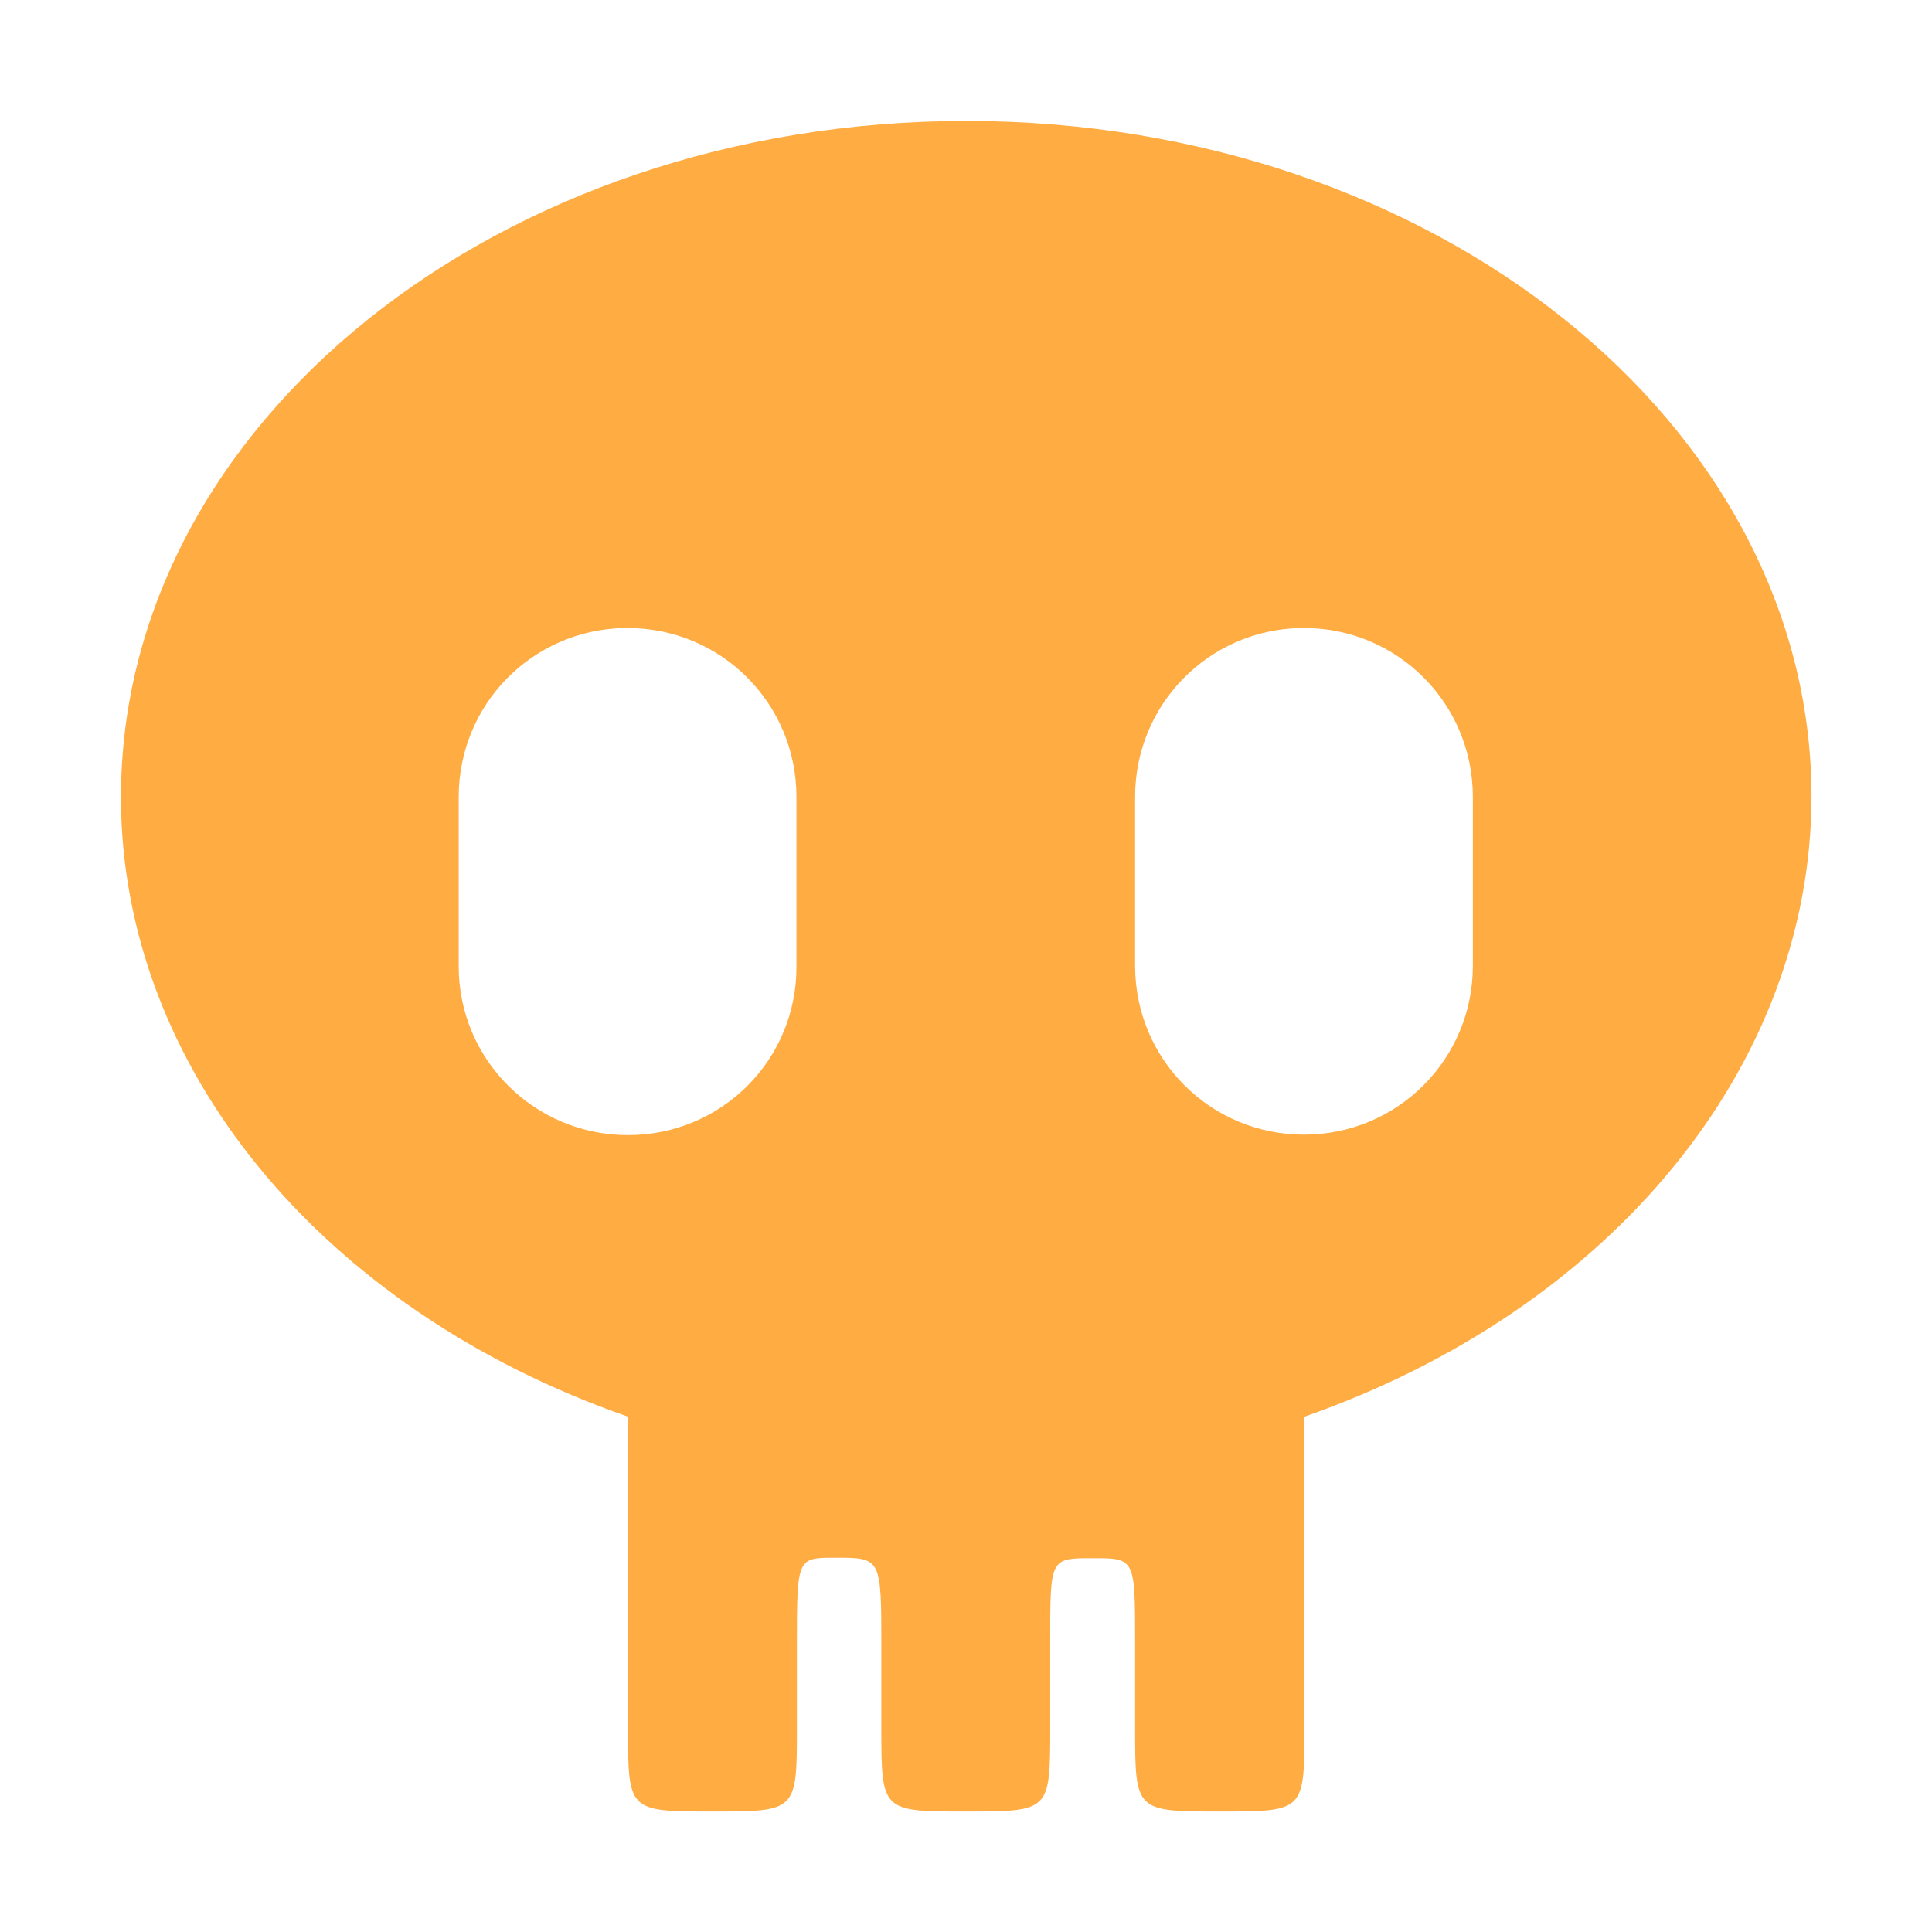 <?xml version="1.0" encoding="UTF-8" standalone="no"?>
<!-- Created with Inkscape (http://www.inkscape.org/) -->

<svg
   width="16"
   height="16"
   viewBox="0 0 4.233 4.233"
   version="1.1"
   id="svg36264"
   inkscape:version="1.2.2 (732a01da63, 2022-12-09)"
   sodipodi:docname="damage_properties_icon.svg"
   xmlns:inkscape="http://www.inkscape.org/namespaces/inkscape"
   xmlns:sodipodi="http://sodipodi.sourceforge.net/DTD/sodipodi-0.dtd"
   xmlns="http://www.w3.org/2000/svg"
   xmlns:svg="http://www.w3.org/2000/svg">
  <sodipodi:namedview
     id="namedview36266"
     pagecolor="#ffffff"
     bordercolor="#000000"
     borderopacity="0.25"
     inkscape:showpageshadow="2"
     inkscape:pageopacity="0.0"
     inkscape:pagecheckerboard="0"
     inkscape:deskcolor="#d1d1d1"
     inkscape:document-units="mm"
     showgrid="true"
     inkscape:zoom="45.254834"
     inkscape:cx="8.6731066"
     inkscape:cy="8.7062522"
     inkscape:window-width="1920"
     inkscape:window-height="1057"
     inkscape:window-x="-8"
     inkscape:window-y="-8"
     inkscape:window-maximized="1"
     inkscape:current-layer="layer1">
    <inkscape:grid
       type="xygrid"
       id="grid36385"
       empspacing="4"
       spacingx="0.132"
       spacingy="0.132" />
  </sodipodi:namedview>
  <defs
     id="defs36261">
    <inkscape:path-effect
       effect="mirror_symmetry"
       start_point="1.323,0.265"
       end_point="1.323,1.323"
       center_point="1.323,0.794"
       id="path-effect5355"
       is_visible="true"
       lpeversion="1.2"
       lpesatellites=""
       mode="vertical"
       discard_orig_path="false"
       fuse_paths="false"
       oposite_fuse="false"
       split_items="false"
       split_open="false"
       link_styles="false" />
    <inkscape:path-effect
       effect="mirror_symmetry"
       start_point="3.969,0.265"
       end_point="3.969,1.323"
       center_point="3.969,0.794"
       id="path-effect5357"
       is_visible="true"
       lpeversion="1.2"
       lpesatellites=""
       mode="horizontal"
       discard_orig_path="false"
       fuse_paths="false"
       oposite_fuse="false"
       split_items="false"
       split_open="false"
       link_styles="false" />
  </defs>
  <g
     inkscape:label="Layer 1"
     inkscape:groupmode="layer"
     id="layer1">
    <path
       id="path36474"
       style="display:inline;fill:#ffac43;fill-opacity:1;fill-rule:evenodd;stroke-width:0.87;stroke-linecap:round;stroke-linejoin:round;stroke-miterlimit:3.4;paint-order:markers stroke fill"
       d="m 2.117,0.265 c -1.023,0 -1.852,0.663 -1.852,1.482 3.6768e-4,0.589 0.437,1.122 1.111,1.357 v 0.68 c 0,0.185 0,0.185 0.185,0.185 0.185,0 0.185,0 0.185,-0.185 V 3.607 c 0,-0.194 0,-0.194 0.084,-0.194 0.101,2e-7 0.101,2e-7 0.101,0.197 v 0.174 c 0,0.185 0,0.185 0.185,0.185 0.185,2e-7 0.185,2e-7 0.185,-0.185 l -2e-7,-0.191 c 2e-7,-0.179 2e-7,-0.179 0.093,-0.179 0.093,2e-7 0.093,2e-7 0.093,0.185 l 2e-7,0.185 c 0,0.185 0,0.185 0.186,0.185 0.185,2e-7 0.185,2e-7 0.185,-0.185 l -2e-7,-0.68 C 3.532,2.868 3.968,2.335 3.969,1.746 3.969,0.928 3.14,0.265 2.117,0.265 Z M 1.366,1.376 c 0.003,-8.02e-5 0.006,0 0.009,0 0.205,0 0.37,0.165 0.37,0.37 V 2.117 C 1.746,2.322 1.581,2.487 1.376,2.487 1.171,2.487 1.005,2.322 1.005,2.117 V 1.746 c 0,-0.202 0.16,-0.365 0.361,-0.37 z m 1.482,0 c 0.003,-8.02e-5 0.006,0 0.009,0 0.205,0 0.37,0.165 0.37,0.37 v 0.37 c 0,0.205 -0.165,0.37 -0.37,0.37 -0.205,0 -0.37,-0.165 -0.37,-0.37 V 1.746 c 0,-0.202 0.16,-0.365 0.361,-0.37 z"
       sodipodi:nodetypes="scccccccccccccccccccsssssssssssssssss" />
  </g>
</svg>
